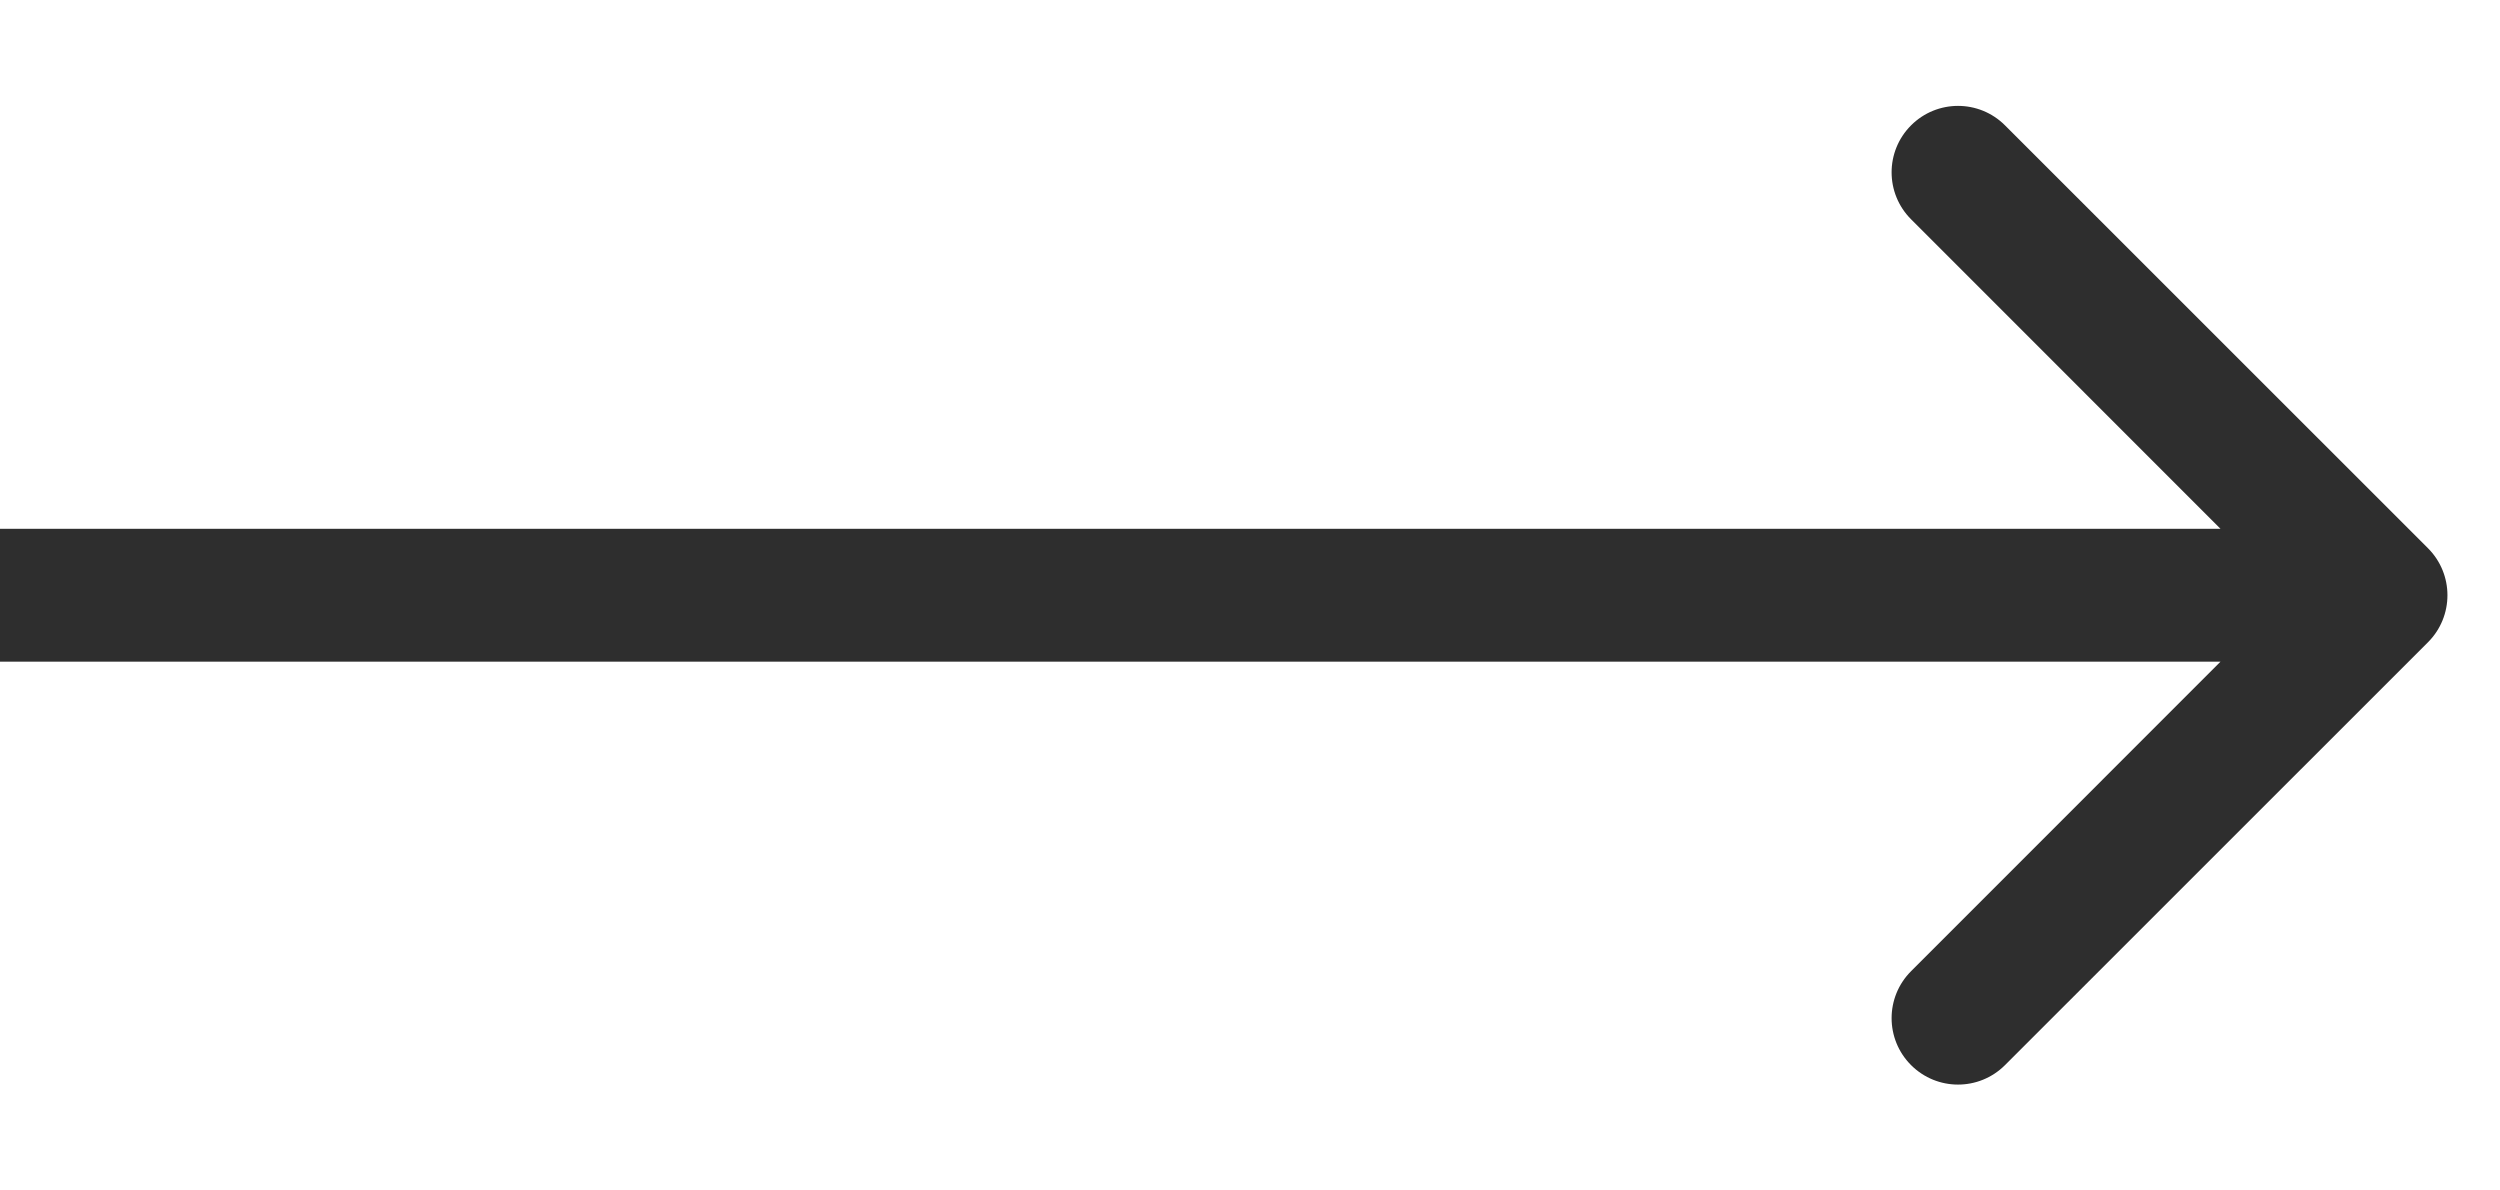 <svg width="21" height="10" viewBox="0 0 21 10" fill="none" xmlns="http://www.w3.org/2000/svg">
<path d="M20.395 5.395C20.613 5.177 20.613 4.823 20.395 4.605L16.842 1.053C16.624 0.835 16.271 0.835 16.053 1.053C15.835 1.271 15.835 1.624 16.053 1.842L19.21 5L16.053 8.158C15.835 8.376 15.835 8.729 16.053 8.947C16.271 9.165 16.624 9.165 16.842 8.947L20.395 5.395ZM0 5.558L20 5.558V4.442L0 4.442L0 5.558Z" fill="#2E2E2E"/>
</svg>
